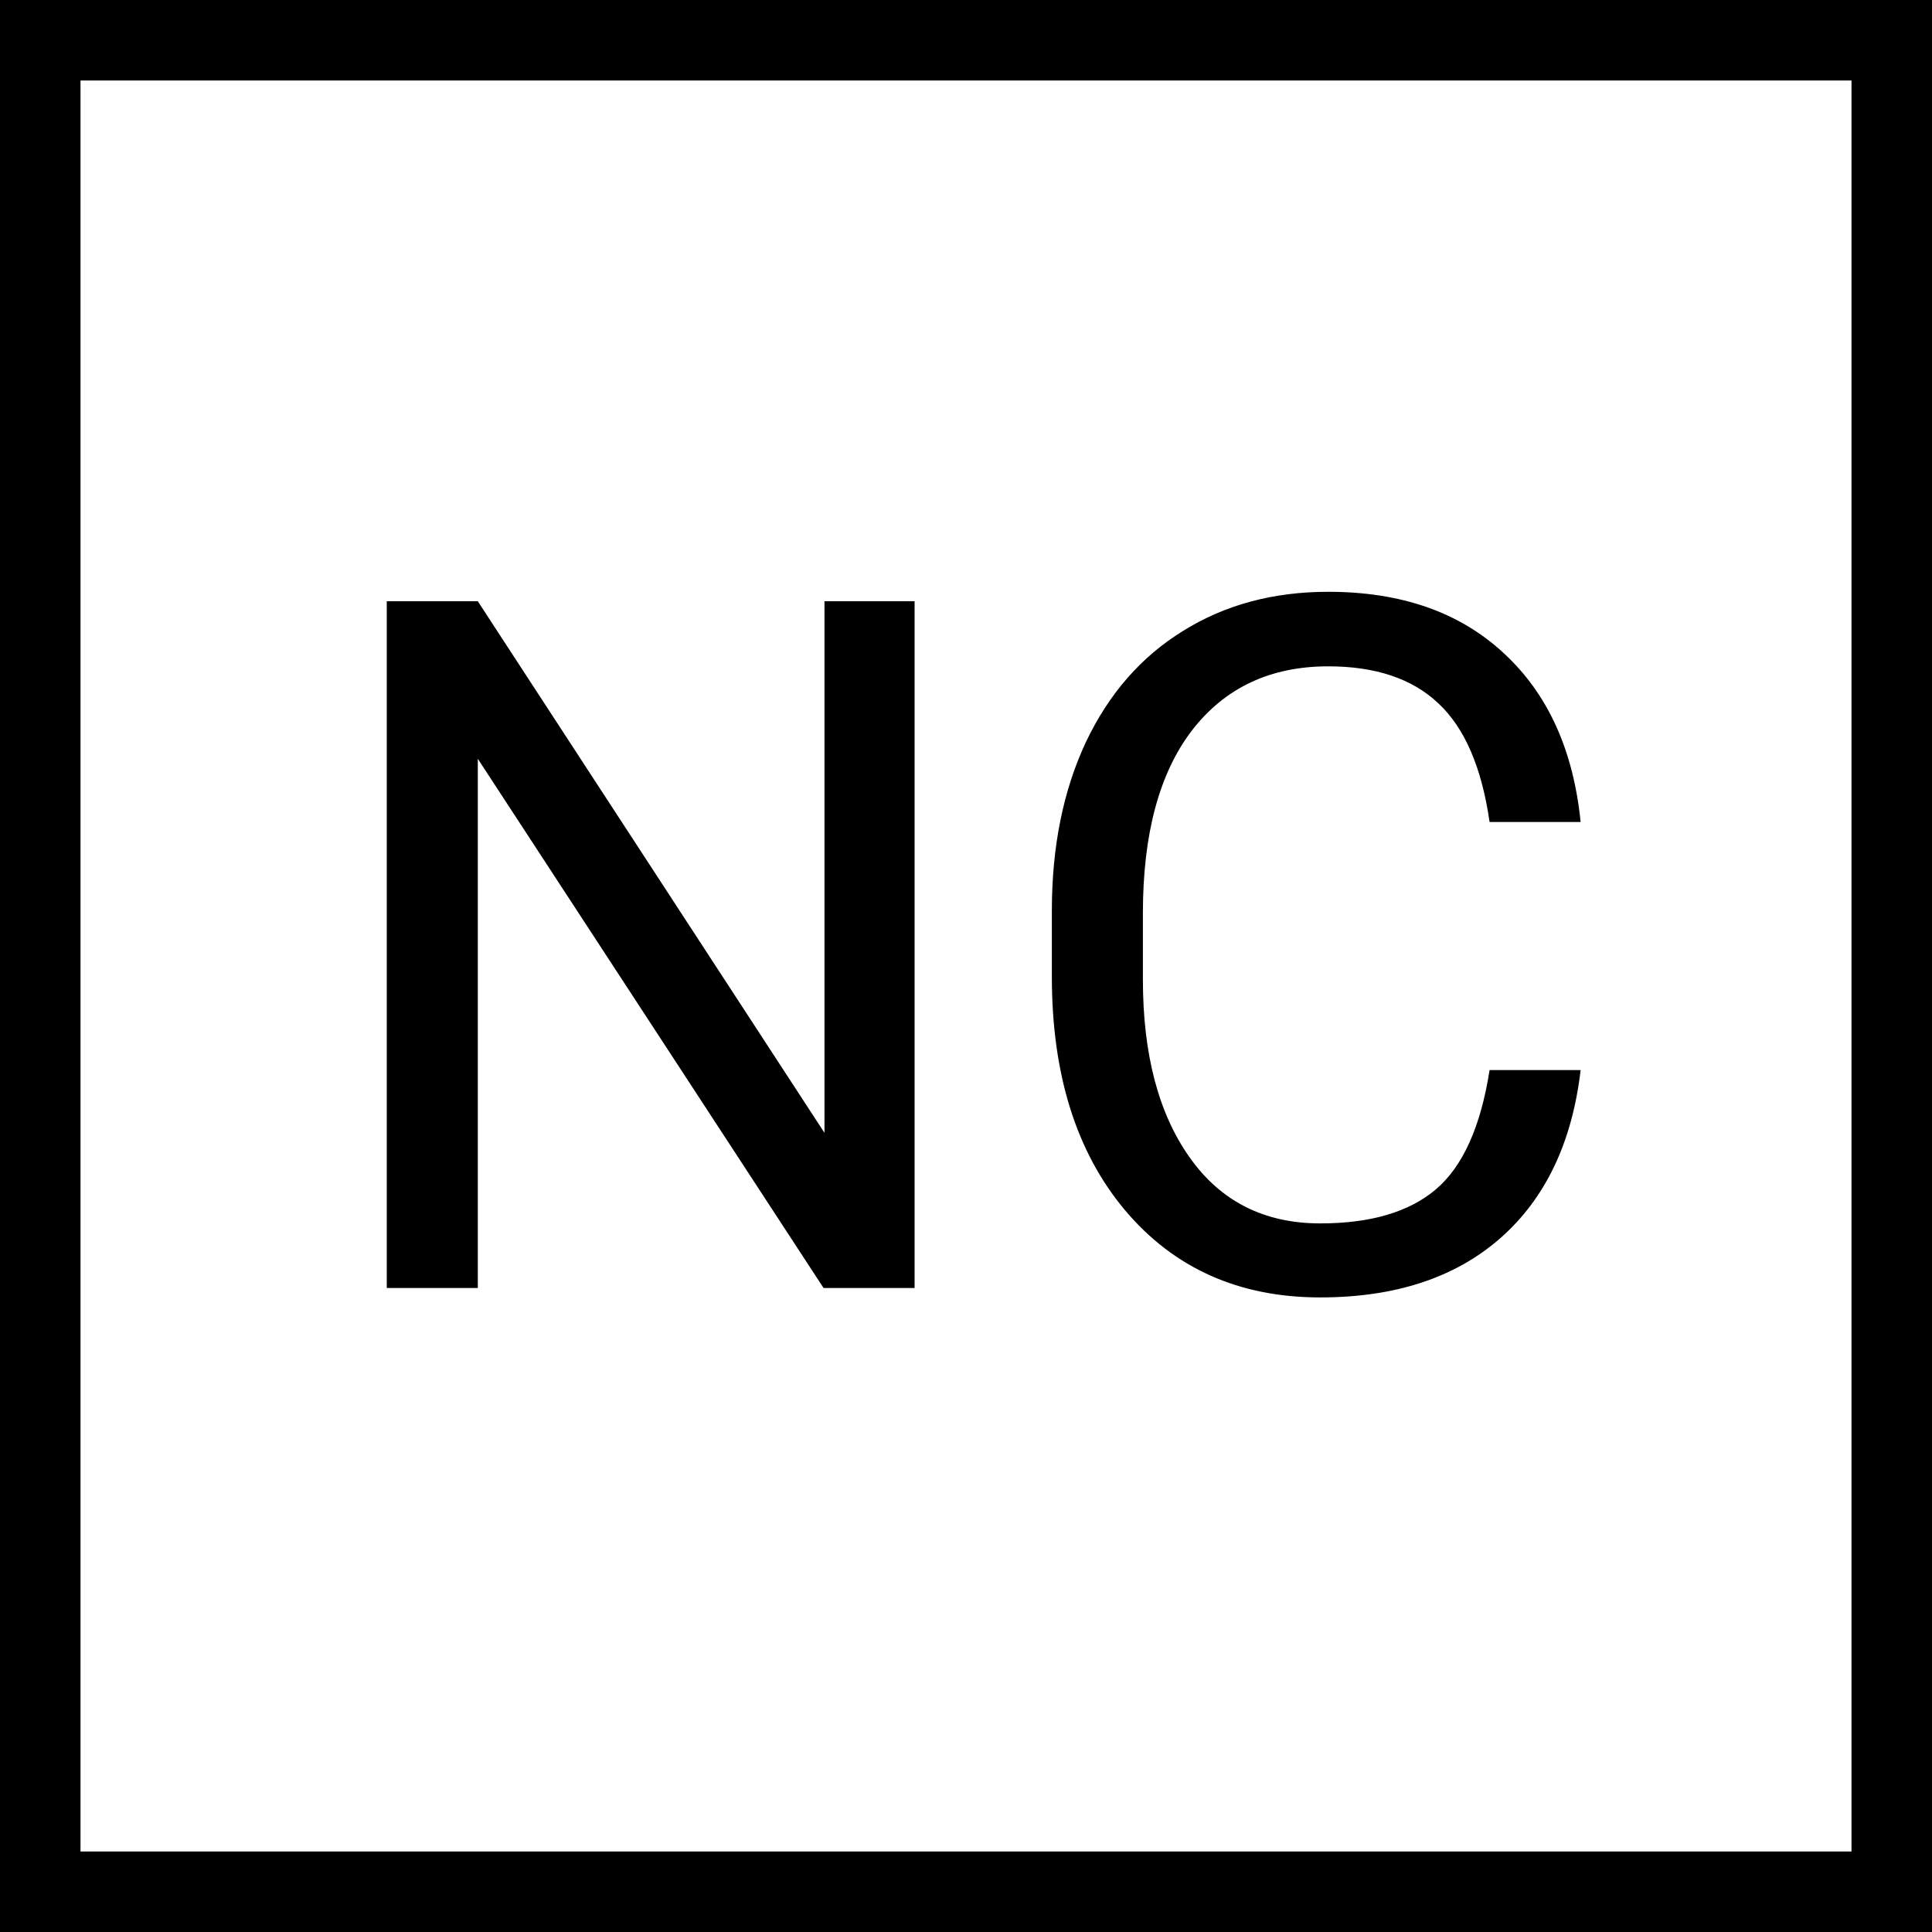 <svg width="48" height="48" viewBox="0 0 48 48" fill="none" xmlns="http://www.w3.org/2000/svg">
<style>
    path { fill: #000000; }
    rect { stroke: #000000; }
    @media (prefers-color-scheme: dark) {
      path { fill: #ffffff; }
      rect { stroke: #ffffff; }
    }
  </style>
<path d="M22.723 32H20.461L11.871 18.852V32H9.609V14.938H11.871L20.484 28.145V14.938H22.723V32ZM39.27 26.586C39.059 28.391 38.391 29.785 37.266 30.77C36.148 31.746 34.66 32.234 32.801 32.234C30.785 32.234 29.168 31.512 27.949 30.066C26.738 28.621 26.133 26.688 26.133 24.266V22.625C26.133 21.039 26.414 19.645 26.977 18.441C27.547 17.238 28.352 16.316 29.391 15.676C30.43 15.027 31.633 14.703 33 14.703C34.812 14.703 36.266 15.211 37.359 16.227C38.453 17.234 39.09 18.633 39.27 20.422H37.008C36.812 19.062 36.387 18.078 35.73 17.469C35.082 16.859 34.172 16.555 33 16.555C31.562 16.555 30.434 17.086 29.613 18.148C28.801 19.211 28.395 20.723 28.395 22.684V24.336C28.395 26.188 28.781 27.66 29.555 28.754C30.328 29.848 31.41 30.395 32.801 30.395C34.051 30.395 35.008 30.113 35.672 29.551C36.344 28.98 36.789 27.992 37.008 26.586H39.27Z" />
<rect x="1" y="1" width="46" height="46" stroke-width="2"/>
</svg>
